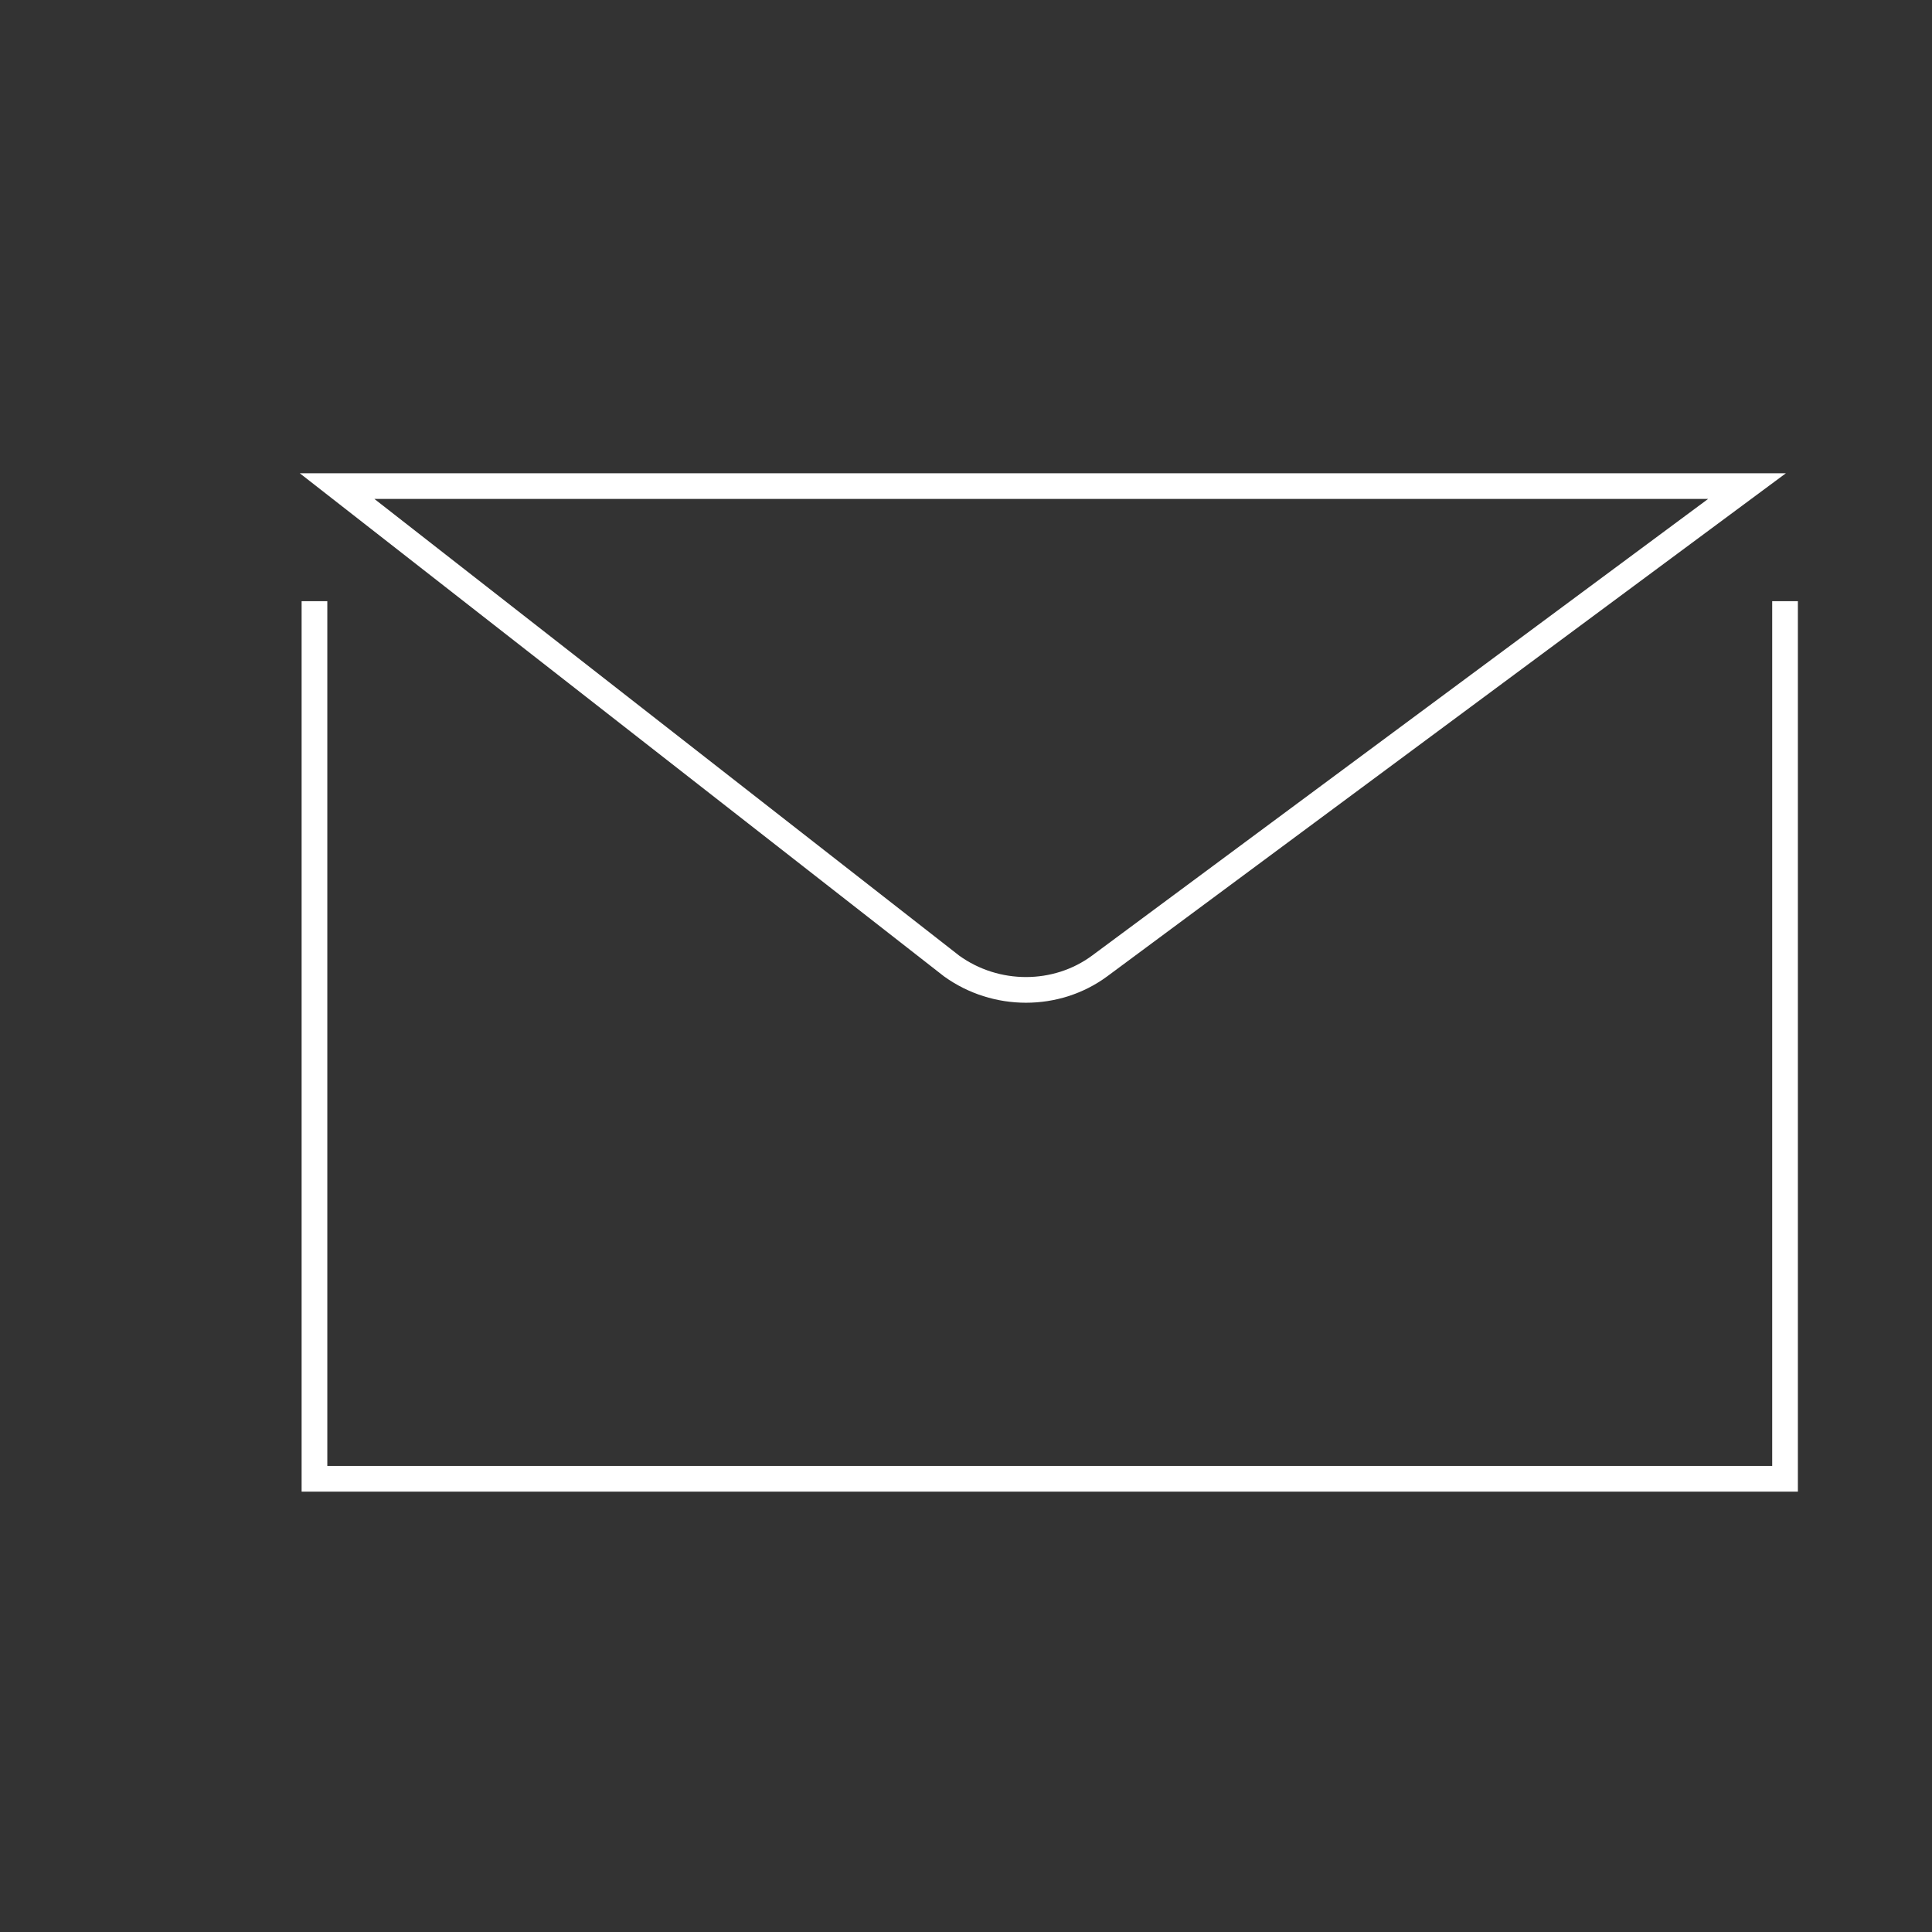 <?xml version="1.0" encoding="utf-8"?>
<!-- Generator: Adobe Illustrator 25.0.1, SVG Export Plug-In . SVG Version: 6.00 Build 0)  -->
<svg version="1.1" id="Слой_1" xmlns="http://www.w3.org/2000/svg" xmlns:xlink="http://www.w3.org/1999/xlink" x="0px" y="0px"
	 viewBox="0 0 18.8 18.8" style="enable-background:new 0 0 18.58 18.8;" xml:space="preserve">
<rect x="0" y="0" width="18.8" height="18.8" fill="#333333" stroke="none"/>
<style type="text/css">
	.st0{fill:none;stroke:#FFFFFF;stroke-width:0.25;stroke-miterlimit:10;}
</style>
<path class="st0" d="M16.74,4.41"/>
<g>
	<path class="st0" d="M9.55,9.34"/>
	<path class="st0" d="M9.55,9.34"/>
	<path class="st0" d="M9.26,9.4L3.28,4.73H17l-6.3,4.67C10.28,9.71,9.69,9.71,9.26,9.4z"/>
	<polyline class="st0" points="17.37,5.85 17.37,14.39 3.06,14.39 3.06,5.85 	"/>
</g>
</svg>
